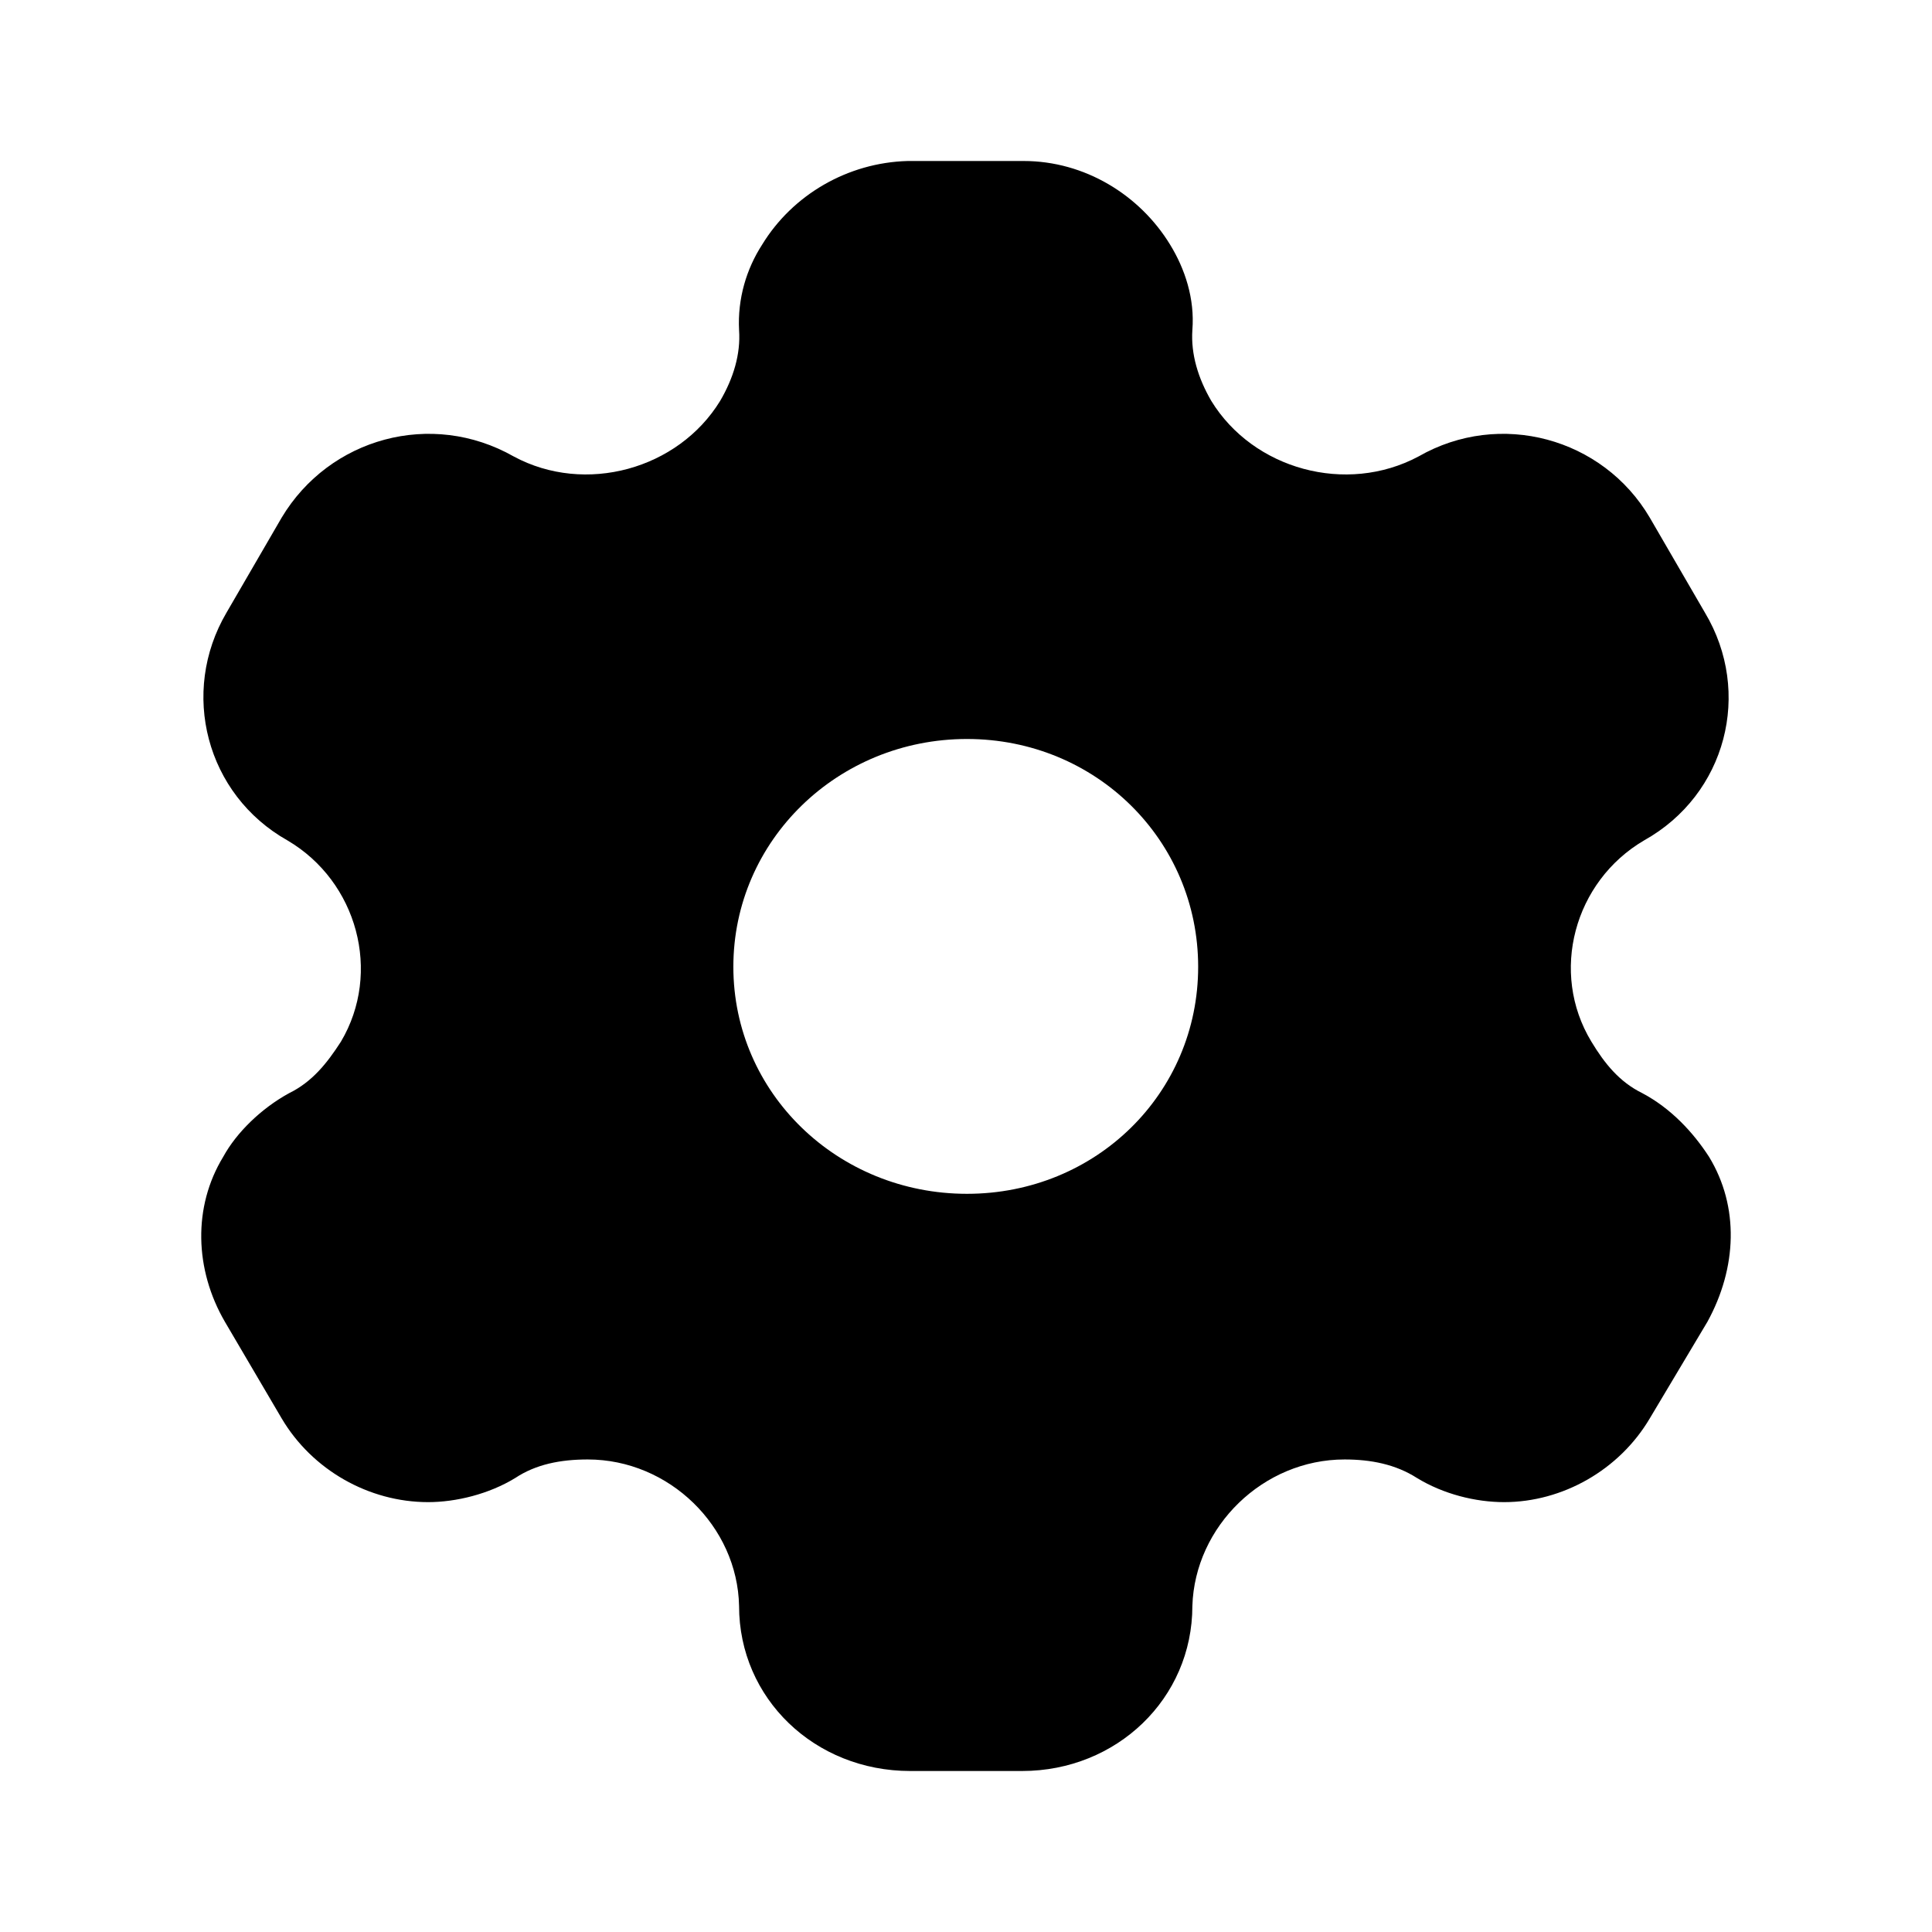 <svg width="24" height="24" viewBox="0 0 24 24" fill="none" xmlns="http://www.w3.org/2000/svg">
<path fill-rule="evenodd" clip-rule="evenodd" d="M20.402 13.58C20.76 13.77 21.036 14.07 21.23 14.37C21.608 14.99 21.578 15.75 21.21 16.42L20.494 17.62C20.116 18.26 19.411 18.66 18.685 18.66C18.328 18.66 17.929 18.56 17.602 18.36C17.336 18.19 17.03 18.13 16.703 18.13C15.691 18.13 14.843 18.96 14.812 19.95C14.812 21.1 13.872 22 12.697 22H11.307C10.121 22 9.181 21.1 9.181 19.95C9.161 18.96 8.312 18.13 7.301 18.13C6.963 18.13 6.657 18.19 6.401 18.36C6.074 18.56 5.666 18.66 5.318 18.66C4.582 18.66 3.877 18.26 3.499 17.62L2.794 16.42C2.416 15.77 2.395 14.99 2.773 14.37C2.937 14.07 3.244 13.77 3.591 13.58C3.877 13.44 4.061 13.21 4.235 12.94C4.746 12.08 4.439 10.95 3.571 10.44C2.559 9.87 2.232 8.6 2.814 7.61L3.499 6.43C4.092 5.44 5.359 5.09 6.381 5.67C7.27 6.15 8.425 5.83 8.946 4.98C9.11 4.7 9.202 4.4 9.181 4.1C9.161 3.71 9.273 3.34 9.467 3.04C9.845 2.42 10.53 2.02 11.276 2H12.717C13.473 2 14.158 2.42 14.536 3.04C14.72 3.34 14.843 3.71 14.812 4.1C14.792 4.4 14.884 4.7 15.047 4.98C15.568 5.83 16.723 6.15 17.622 5.67C18.634 5.09 19.912 5.44 20.494 6.43L21.179 7.61C21.772 8.6 21.445 9.87 20.423 10.44C19.554 10.95 19.247 12.08 19.769 12.94C19.932 13.21 20.116 13.44 20.402 13.58ZM9.11 12.01C9.11 13.58 10.408 14.83 12.012 14.83C13.616 14.83 14.884 13.58 14.884 12.01C14.884 10.44 13.616 9.18 12.012 9.18C10.408 9.18 9.11 10.44 9.11 12.01Z" fill="currentColor"/>
</svg>
